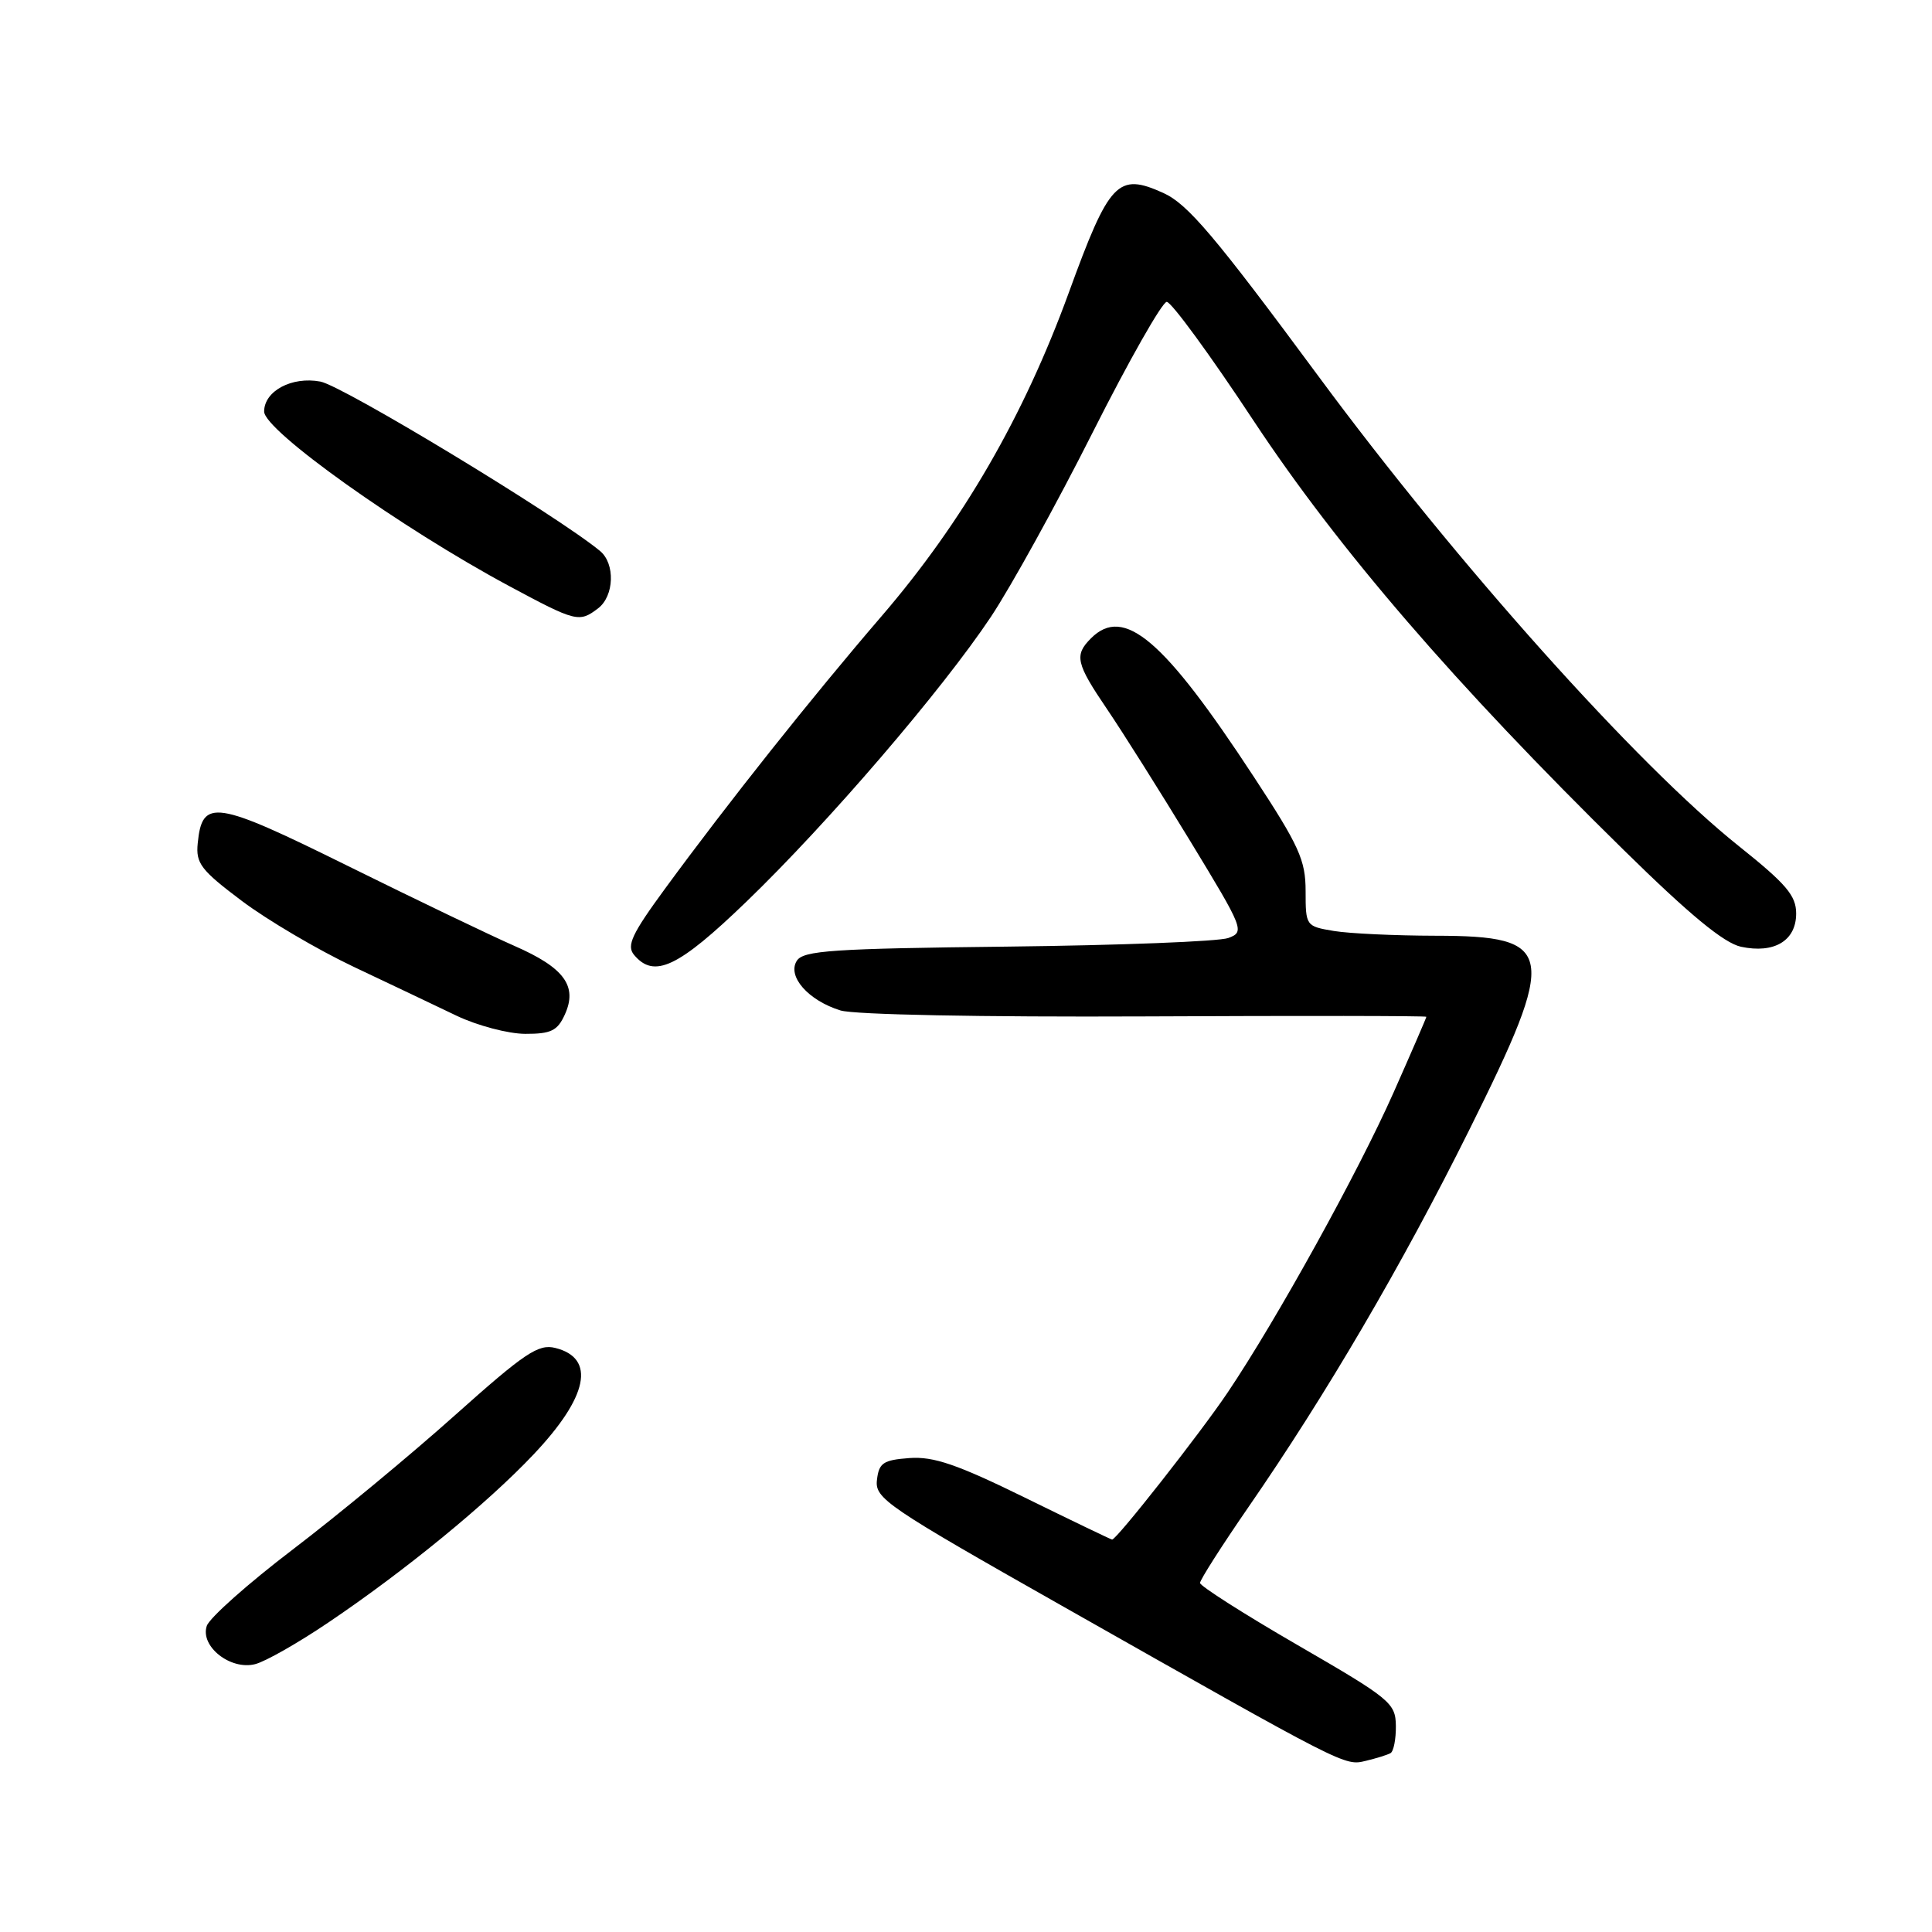 <?xml version="1.0" encoding="UTF-8" standalone="no"?>
<!DOCTYPE svg PUBLIC "-//W3C//DTD SVG 1.1//EN" "http://www.w3.org/Graphics/SVG/1.1/DTD/svg11.dtd" >
<svg xmlns="http://www.w3.org/2000/svg" xmlns:xlink="http://www.w3.org/1999/xlink" version="1.1" viewBox="0 0 256 256">
 <g >
 <path fill="currentColor"
d=" M 184.25 232.30 C 184.66 232.07 184.98 230.45 184.96 228.69 C 184.92 225.66 184.25 225.11 171.97 218.00 C 164.85 213.88 159.02 210.16 159.01 209.75 C 159.01 209.34 161.88 204.84 165.39 199.75 C 175.74 184.77 185.77 167.64 194.67 149.75 C 206.48 126.01 206.13 124.01 190.18 123.99 C 184.86 123.98 178.81 123.70 176.75 123.36 C 173.04 122.74 173.00 122.69 173.00 118.07 C 173.00 113.98 172.15 112.09 166.15 102.95 C 154.20 84.71 148.93 80.22 144.57 84.57 C 142.32 86.82 142.56 87.88 146.72 94.01 C 148.77 97.03 153.72 104.89 157.73 111.48 C 164.82 123.14 164.95 123.47 162.76 124.29 C 161.51 124.75 148.37 125.26 133.54 125.43 C 110.29 125.69 106.44 125.95 105.58 127.31 C 104.28 129.37 107.10 132.57 111.37 133.89 C 113.19 134.45 130.07 134.78 151.75 134.68 C 172.24 134.58 189.00 134.60 189.00 134.73 C 189.00 134.86 187.05 139.36 184.67 144.73 C 179.98 155.31 169.15 174.89 162.68 184.50 C 159.06 189.89 147.97 204.00 147.36 204.00 C 147.23 204.00 142.03 201.50 135.82 198.45 C 126.81 194.03 123.71 192.97 120.51 193.20 C 117.02 193.46 116.46 193.84 116.20 196.11 C 115.91 198.56 117.48 199.62 140.70 212.77 C 178.54 234.20 178.14 234.00 180.98 233.32 C 182.37 232.99 183.84 232.53 184.25 232.30 Z  M 43.48 215.01 C 53.66 208.15 64.59 199.19 70.70 192.72 C 77.94 185.07 78.98 179.96 73.58 178.61 C 71.34 178.05 69.55 179.25 60.27 187.54 C 54.38 192.81 44.71 200.81 38.80 205.31 C 32.89 209.81 27.76 214.37 27.40 215.44 C 26.49 218.14 30.53 221.34 33.80 220.51 C 35.14 220.18 39.50 217.70 43.48 215.01 Z  M 74.84 134.44 C 76.56 130.67 74.78 128.23 68.17 125.34 C 65.05 123.97 55.13 119.21 46.13 114.76 C 28.48 106.03 26.79 105.77 26.20 111.73 C 25.93 114.40 26.61 115.29 32.05 119.38 C 35.43 121.92 42.10 125.85 46.85 128.10 C 51.61 130.35 57.75 133.27 60.50 134.59 C 63.25 135.90 67.34 136.98 69.59 136.99 C 73.01 137.00 73.87 136.58 74.84 134.44 Z  M 98.91 119.47 C 109.70 109.07 124.82 91.46 131.31 81.72 C 133.95 77.75 140.03 66.74 144.81 57.25 C 149.59 47.77 154.00 40.01 154.60 40.00 C 155.21 40.00 160.39 47.08 166.10 55.74 C 177.34 72.74 192.81 90.70 215.15 112.63 C 223.90 121.23 228.43 124.96 230.69 125.45 C 235.10 126.39 238.00 124.65 238.00 121.05 C 238.00 118.67 236.70 117.14 230.40 112.11 C 216.91 101.35 192.98 74.60 174.75 49.92 C 160.98 31.28 157.38 27.03 154.15 25.57 C 148.11 22.84 147.00 24.01 141.62 38.78 C 135.64 55.19 127.56 69.15 116.82 81.64 C 107.60 92.36 96.50 106.32 88.11 117.77 C 83.72 123.76 83.00 125.30 84.01 126.52 C 86.67 129.71 89.86 128.20 98.91 119.47 Z  M 79.25 80.61 C 81.39 78.98 81.54 74.69 79.51 73.01 C 73.93 68.38 45.44 51.12 42.45 50.56 C 38.68 49.85 35.00 51.81 35.00 54.53 C 35.00 57.04 53.14 69.96 67.42 77.63 C 76.34 82.42 76.74 82.52 79.25 80.61 Z "/>
</g>
</svg>